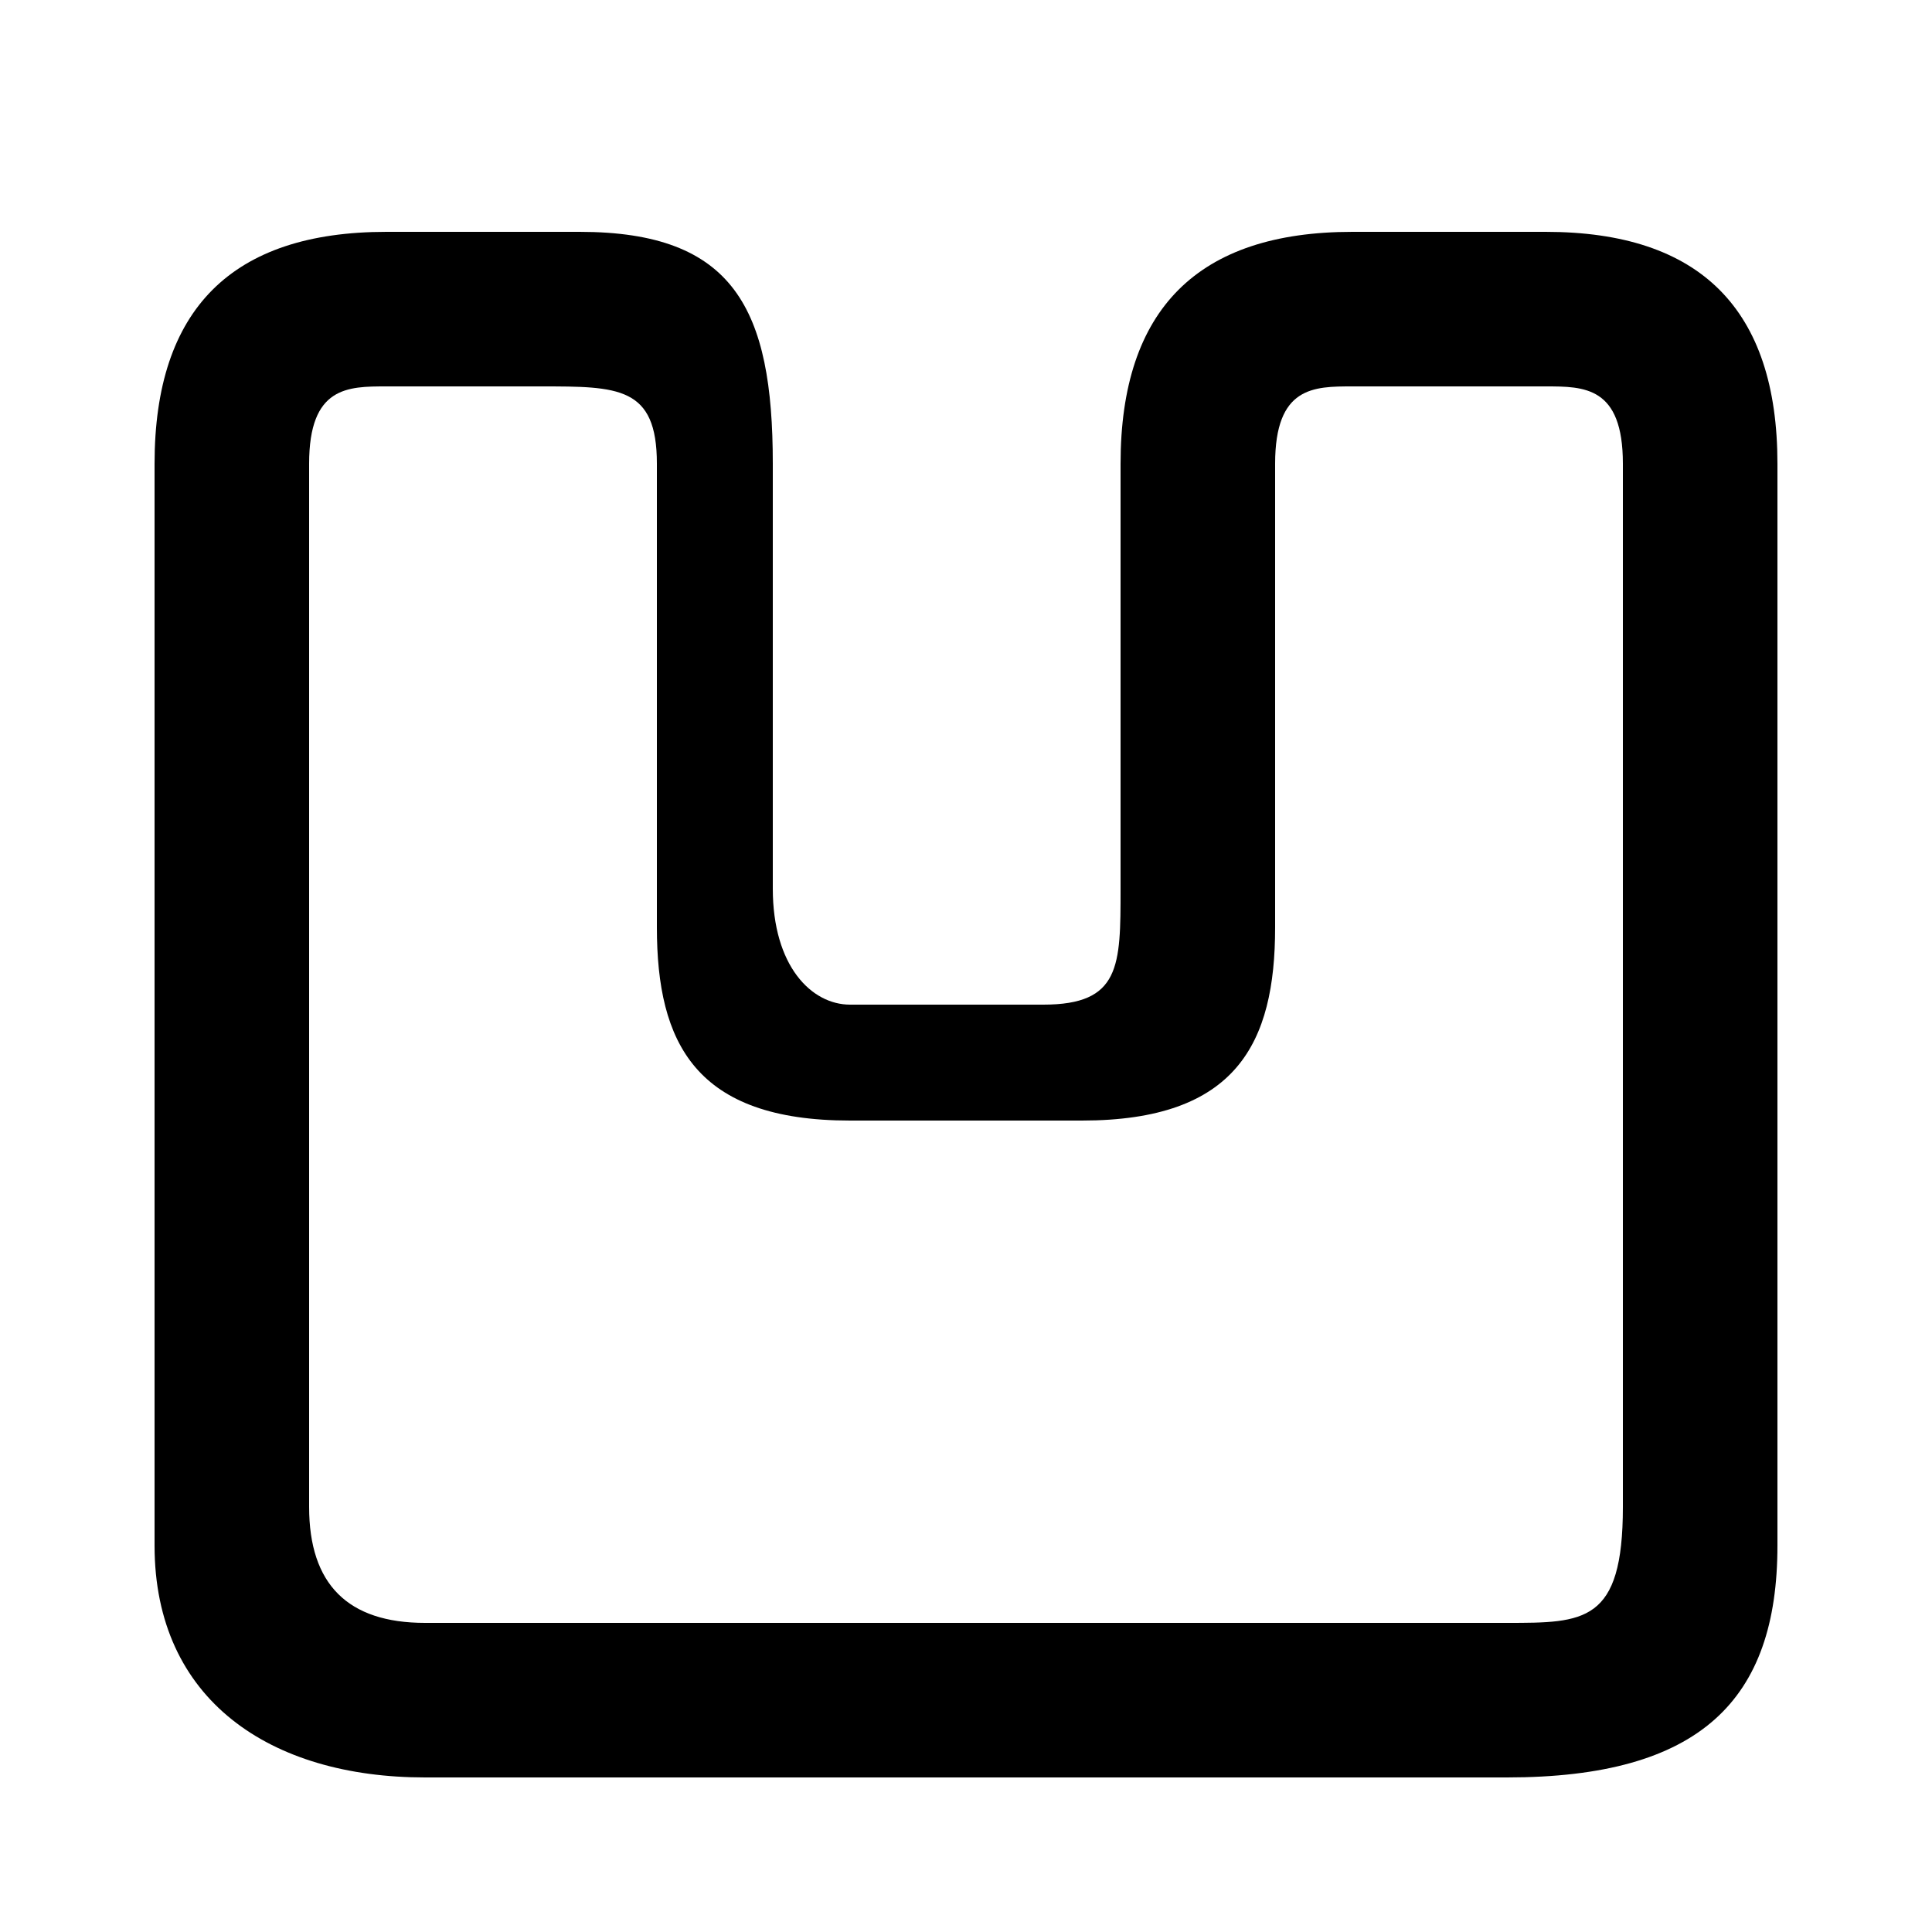 <svg xmlns="http://www.w3.org/2000/svg" viewBox="0 -44.0 50.0 50.0">
    <rect x="0" y="-44.0" width="50.0" height="50.0" fill="#808080" stroke="none"/>
    <g transform="scale(1, -1)">
        <!-- ボディの枠 -->
        <rect x="0" y="-6.0" width="50.0" height="50.0"
            stroke="white" fill="white"/>
        <!-- グリフ座標系の原点 -->
        <circle cx="0" cy="0" r="5" fill="white"/>
        <!-- グリフのアウトライン -->
        <g style="fill:black;stroke:#000000;stroke-width:0;stroke-linecap:round;stroke-linejoin:round;">
        <path d="M 39.0 -2.0 C 44.0 -2.0 46.0 0.0 46.0 4.0 L 46.0 32.0 C 46.0 36.0 44.0 38.0 40.0 38.0 L 35.0 38.0 C 31.0 38.0 29.0 36.0 29.0 32.0 L 29.0 21.0 C 29.0 19.0 29.0 18.0 27.0 18.0 L 22.0 18.0 C 21.0 18.0 20.0 19.0 20.0 21.0 L 20.0 32.0 C 20.0 36.0 19.0 38.0 15.0 38.0 L 10.0 38.0 C 6.0 38.0 4.0 36.0 4.0 32.0 L 4.0 4.0 C 4.0 0.0 7.0 -2.0 11.0 -2.0 Z M 11.0 2.0 C 9.0 2.0 8.0 3.0 8.0 5.0 L 8.0 32.0 C 8.0 34.0 9.0 34.0 10.0 34.0 L 14.0 34.0 C 16.0 34.0 17.0 34.0 17.0 32.0 L 17.0 20.0 C 17.0 17.0 18.0 15.0 22.0 15.0 L 28.0 15.0 C 32.0 15.0 33.0 17.0 33.0 20.0 L 33.0 32.0 C 33.0 34.0 34.0 34.0 35.0 34.0 L 40.0 34.0 C 41.0 34.0 42.0 34.0 42.0 32.0 L 42.0 5.0 C 42.0 2.0 41.0 2.0 39.0 2.0 Z"/>
    </g>
    </g>
</svg>
